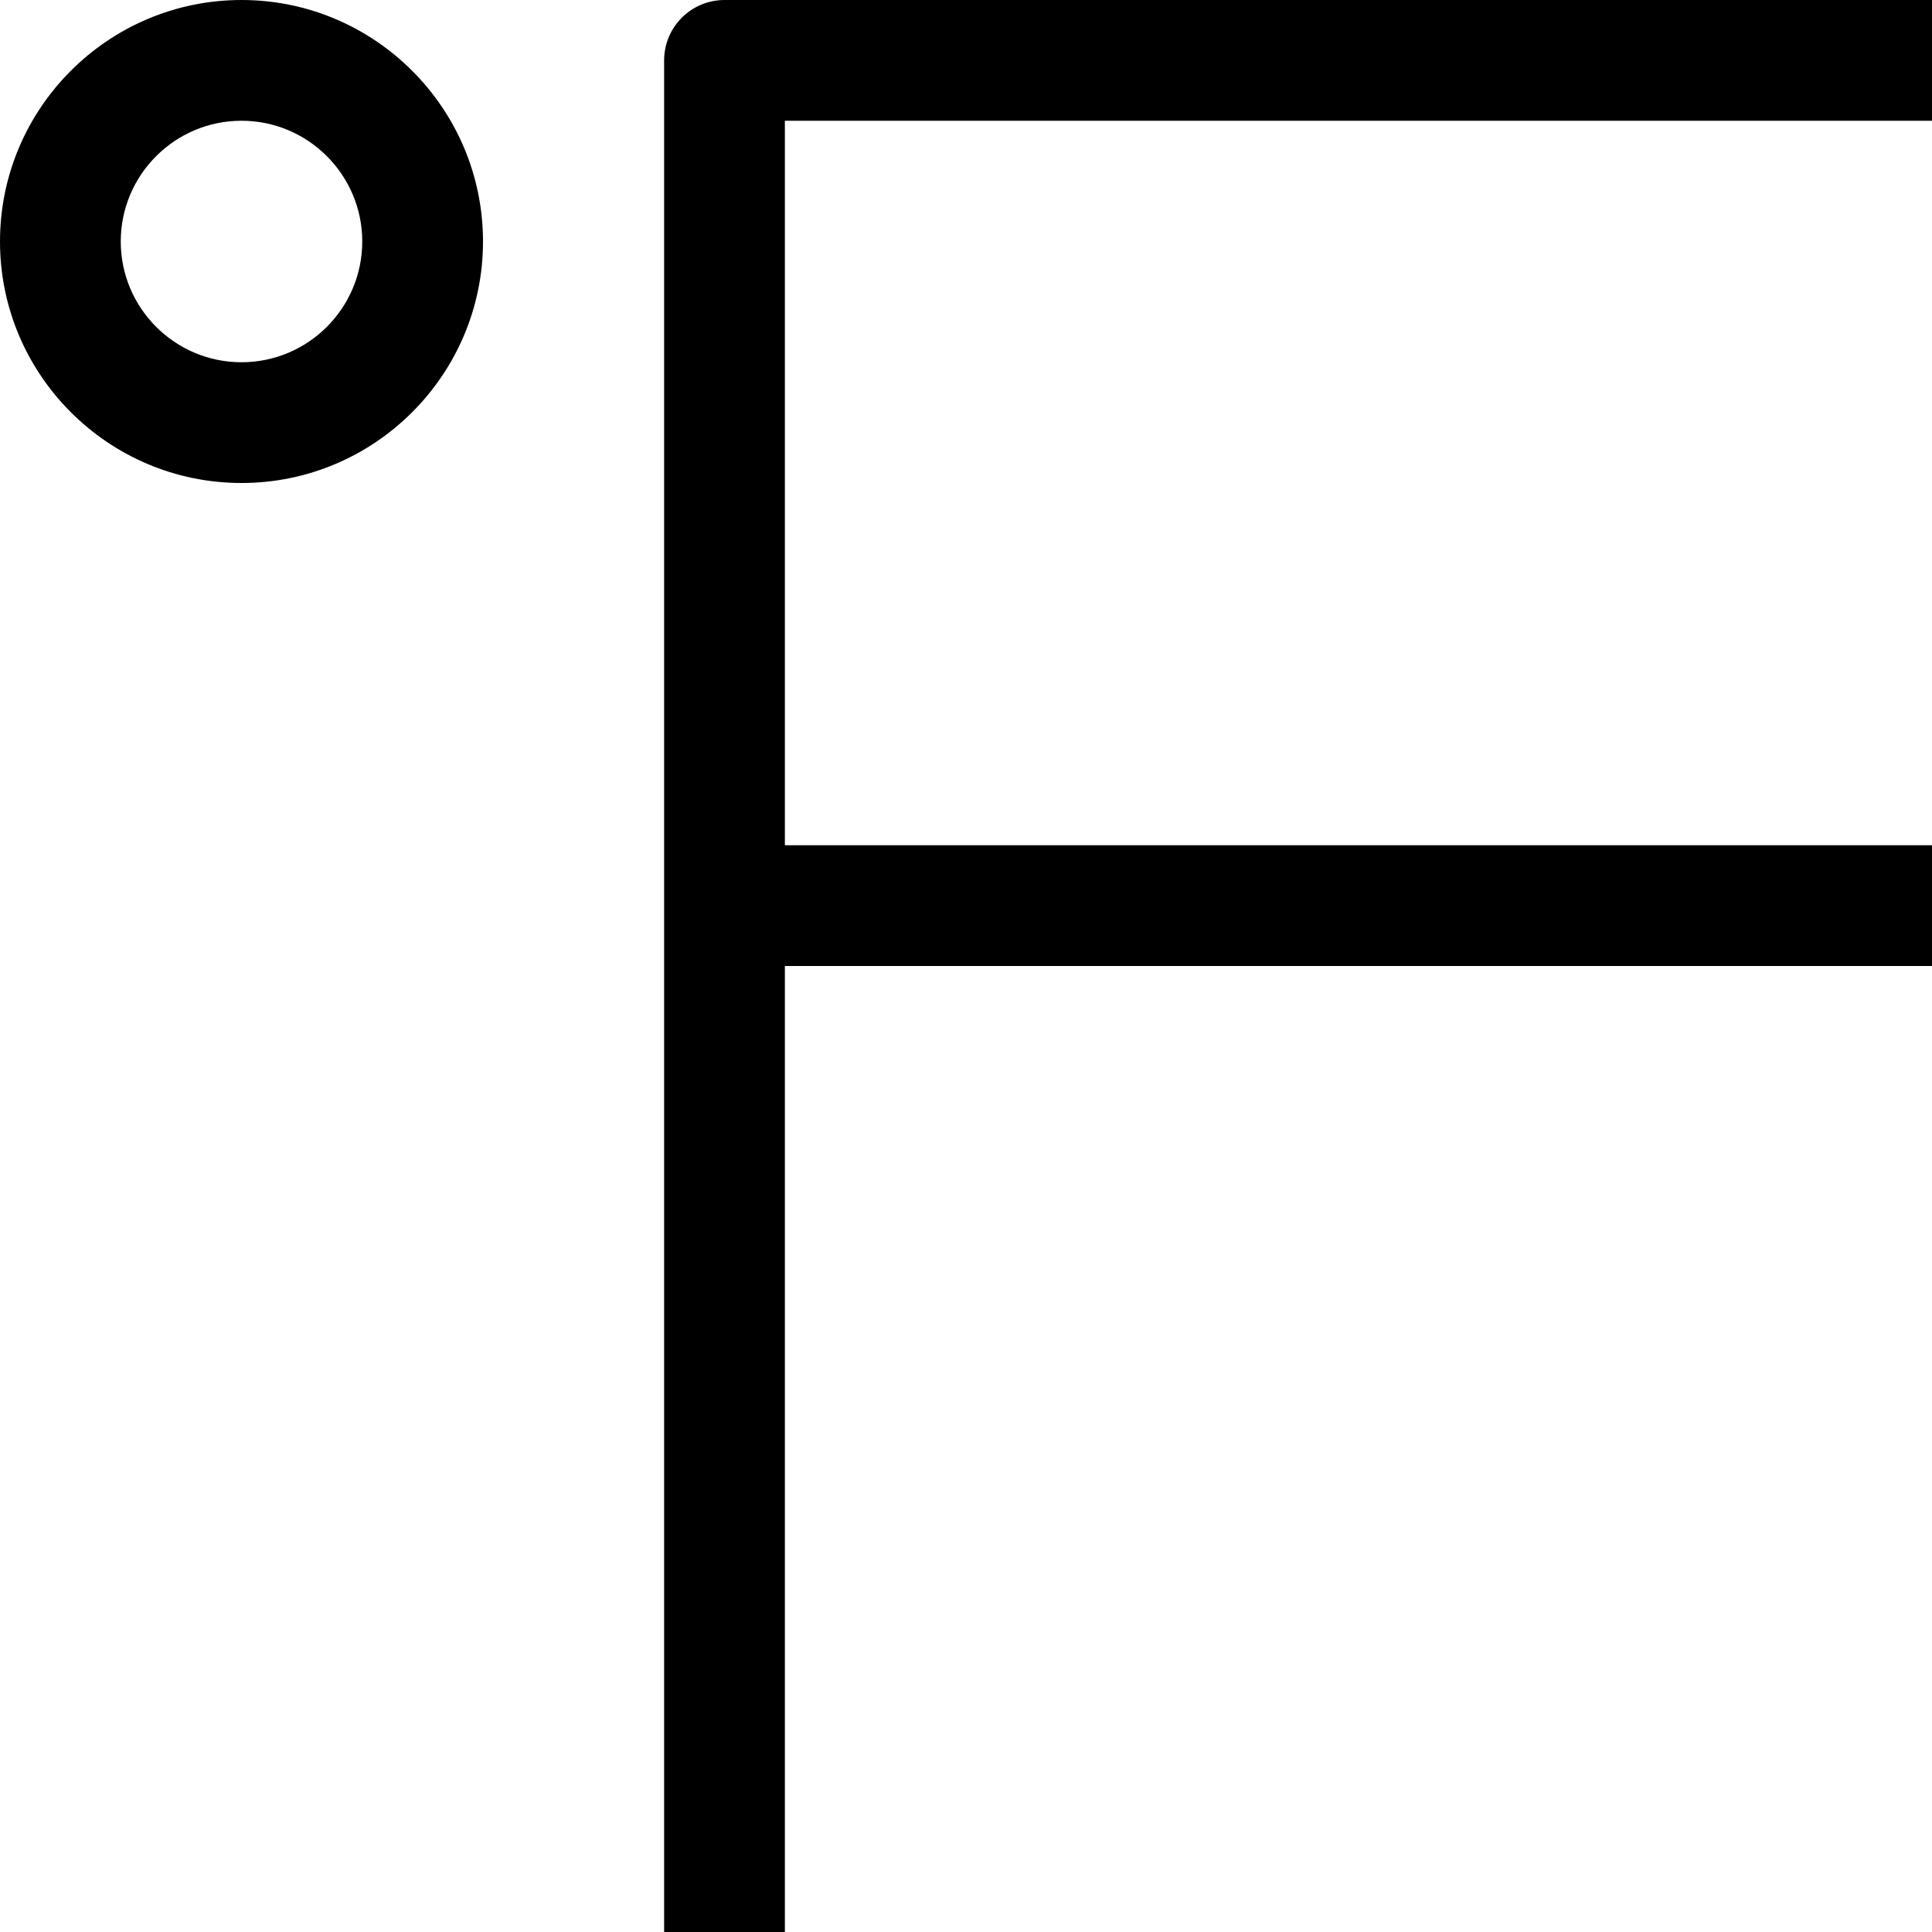 <?xml version="1.0" encoding="iso-8859-1"?>
<!-- Generator: Adobe Illustrator 19.0.0, SVG Export Plug-In . SVG Version: 6.00 Build 0)  -->
<svg xmlns="http://www.w3.org/2000/svg" xmlns:xlink="http://www.w3.org/1999/xlink" version="1.1" id="Capa_1" x="0px" y="0px" viewBox="0 0 512 512" style="enable-background:new 0 0 512 512;" xml:space="preserve">
<g>
	<g>
		<path d="M512,32V0H192c-8.832,0-16,7.168-16,16v496h32V256h304v-32H208V32H512z"/>
	</g>
</g>
<g>
	<g>
		<path d="M64,0C28.704,0,0,28.704,0,64s28.704,64,64,64s64-28.704,64-64S99.296,0,64,0z M64,96c-17.648,0-32-14.352-32-32    s14.352-32,32-32s32,14.352,32,32S81.648,96,64,96z"/>
	</g>
</g>
<g>
</g>
<g>
</g>
<g>
</g>
<g>
</g>
<g>
</g>
<g>
</g>
<g>
</g>
<g>
</g>
<g>
</g>
<g>
</g>
<g>
</g>
<g>
</g>
<g>
</g>
<g>
</g>
<g>
</g>
</svg>
